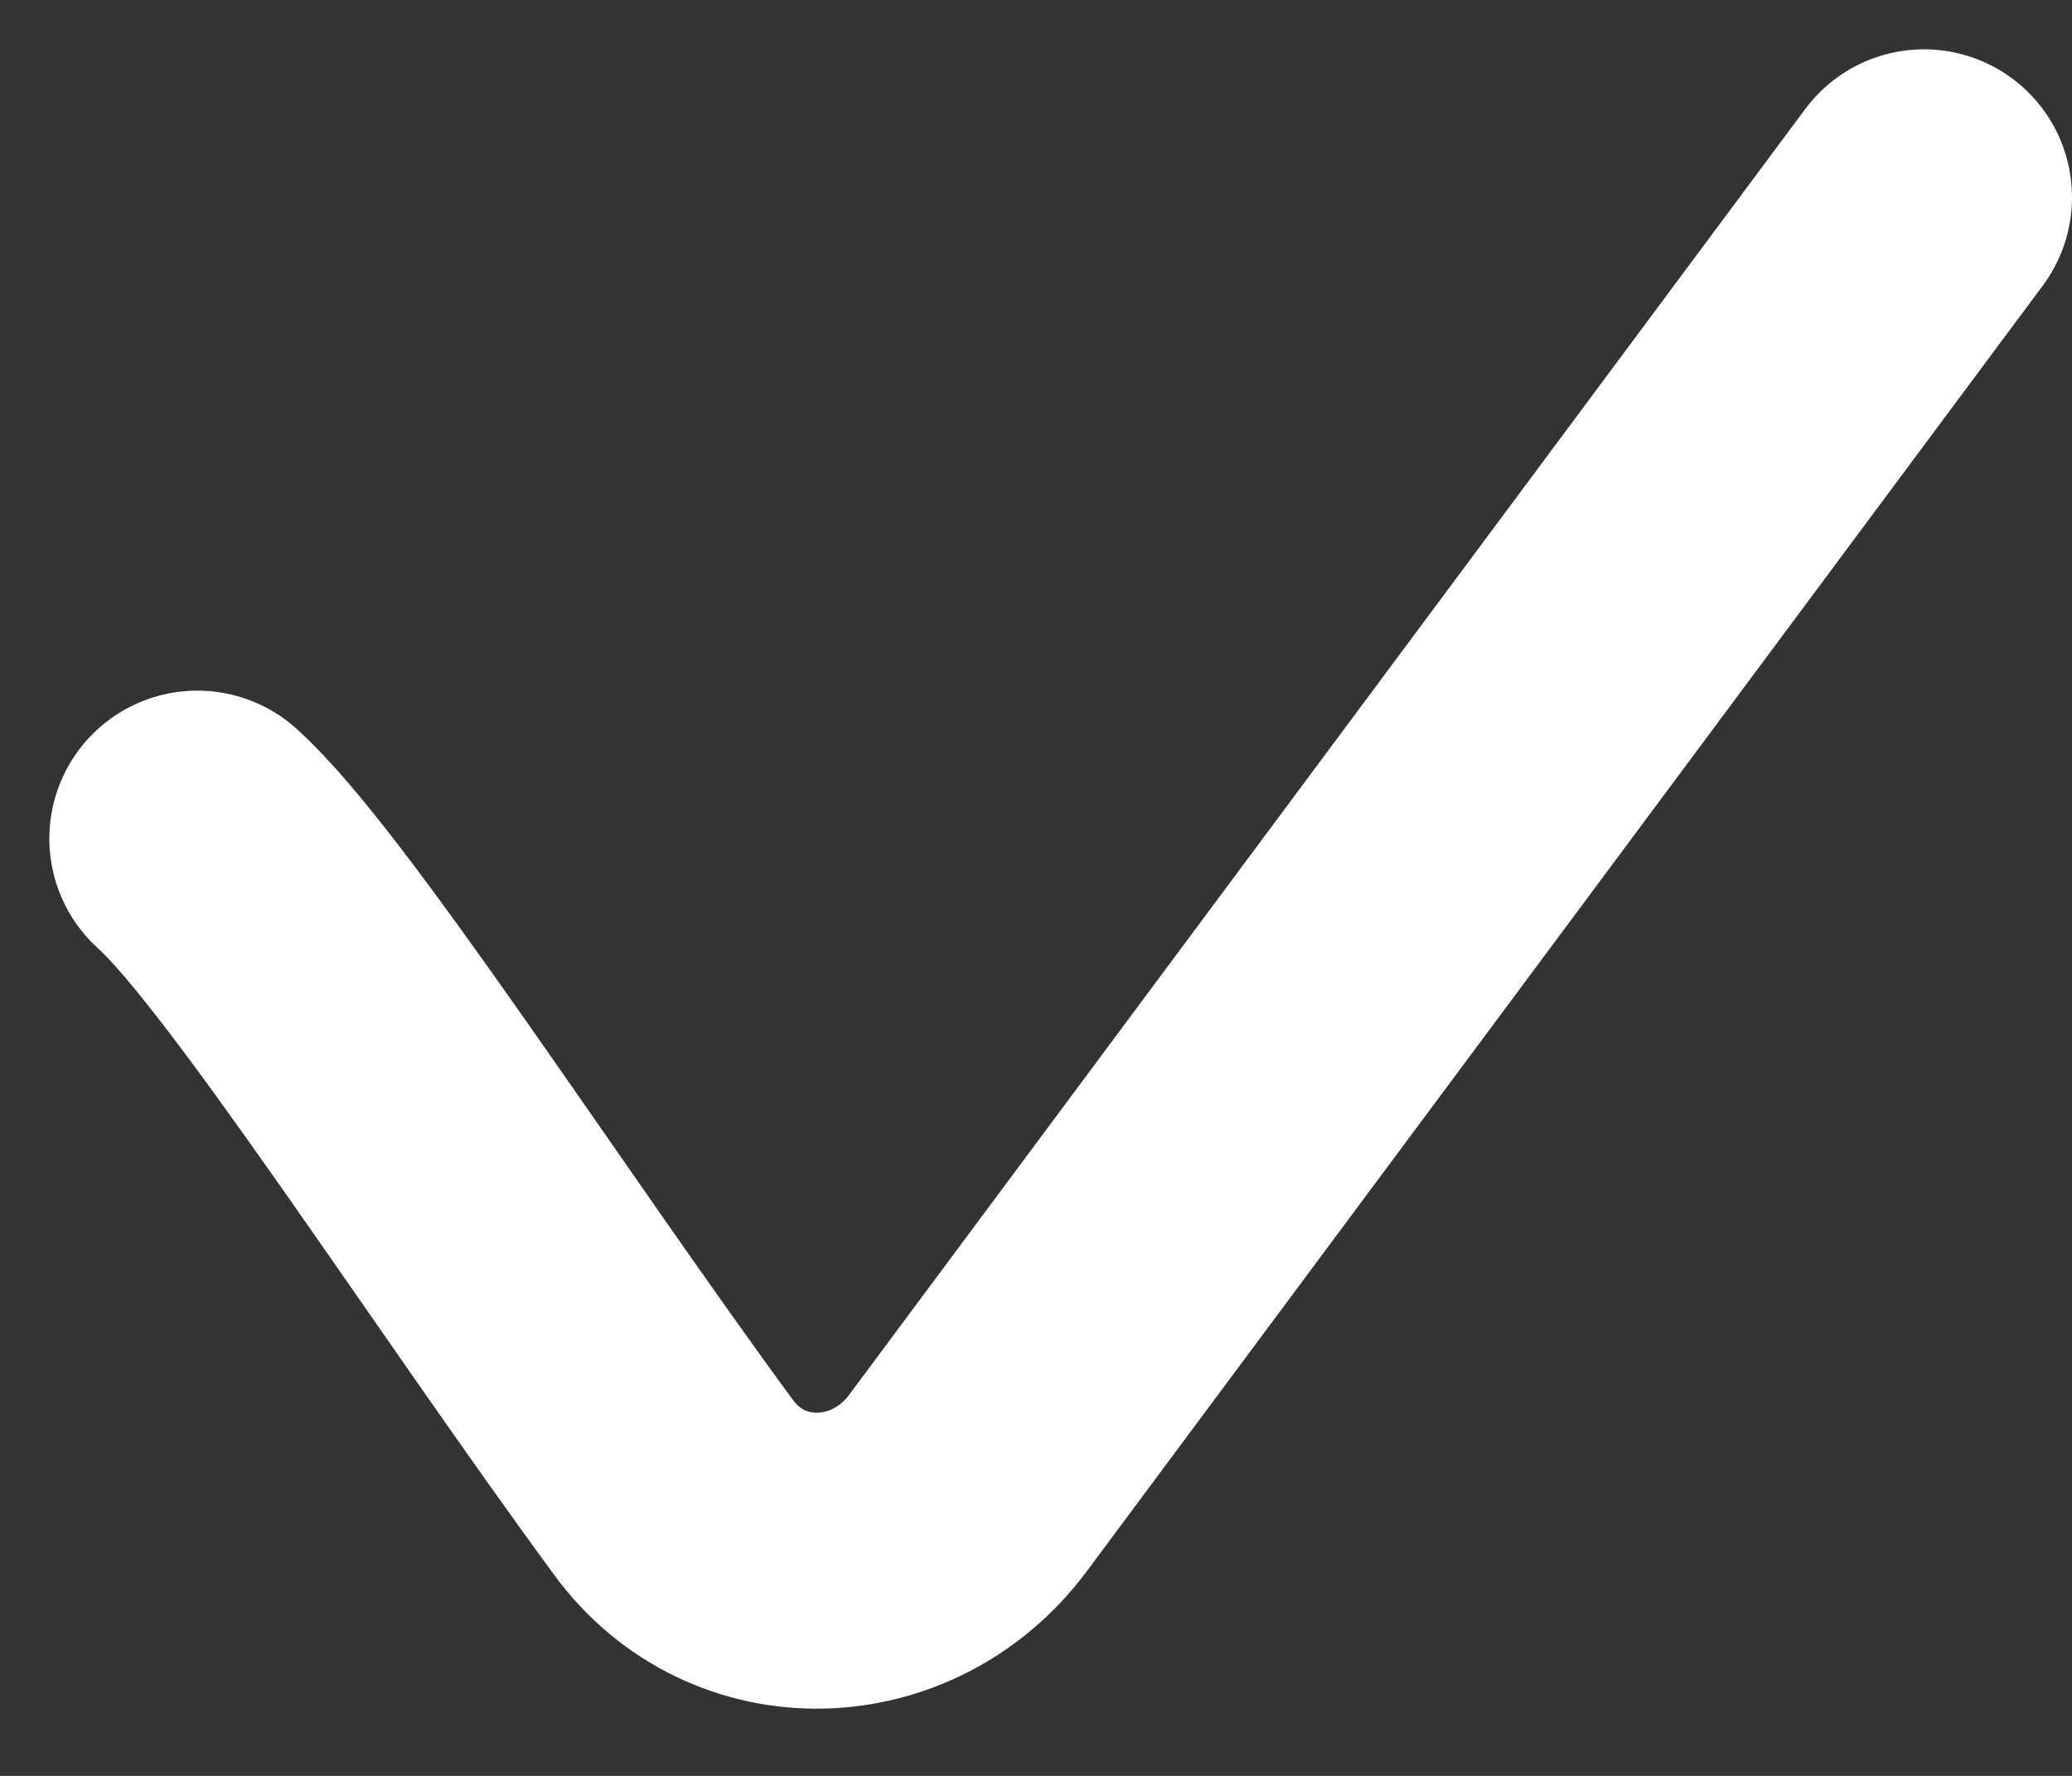 <svg width="21" height="18" viewBox="0 0 21 18" fill="none" xmlns="http://www.w3.org/2000/svg">
<rect x="0" y="0" width="21" height="18" fill="#333333" stroke="none"/>
<path d="M2 8.5C2.904 9.31 5.011 12.601 6.827 15.077C7.577 16.098 9.055 16.048 9.811 15.031L19.5 2" stroke="white" stroke-width="3" stroke-linecap="round"/>
</svg>
